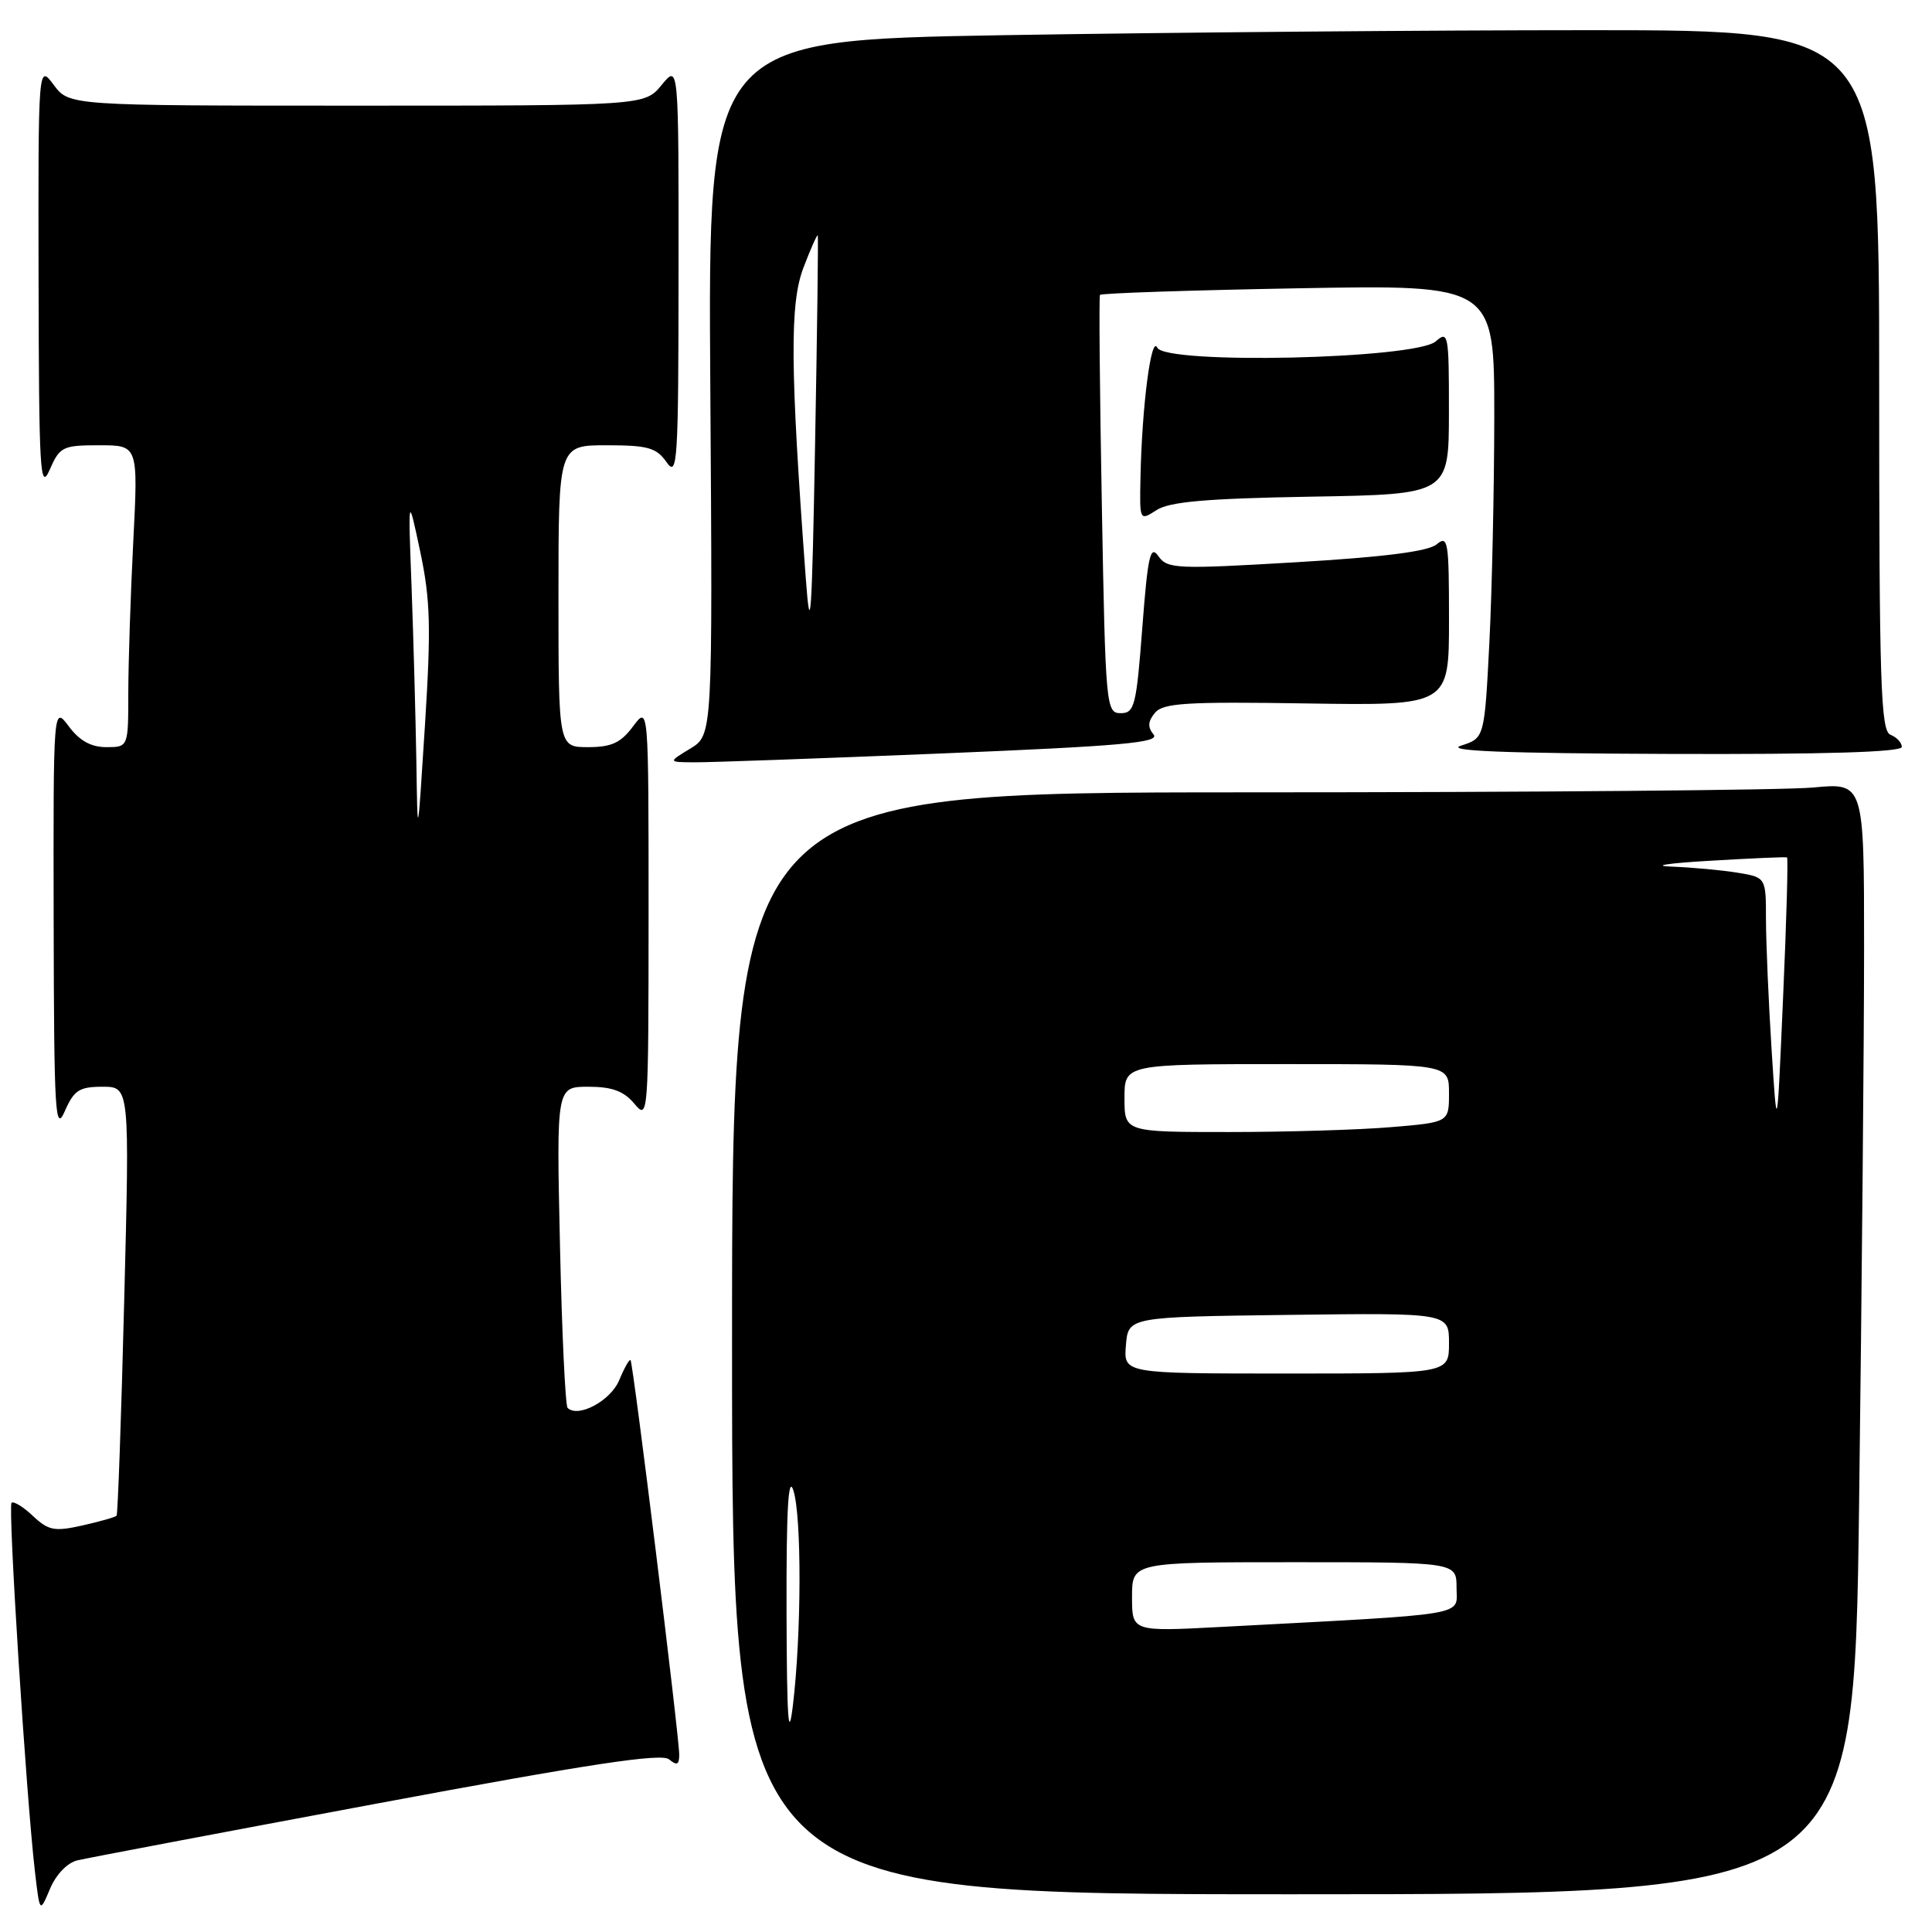 <?xml version="1.0" encoding="UTF-8" standalone="no"?>
<!DOCTYPE svg PUBLIC "-//W3C//DTD SVG 1.1//EN" "http://www.w3.org/Graphics/SVG/1.1/DTD/svg11.dtd" >
<svg xmlns="http://www.w3.org/2000/svg" xmlns:xlink="http://www.w3.org/1999/xlink" version="1.1" viewBox="0 0 256 256">
 <g >
 <path fill="currentColor"
d=" M 10.24 246.51 C 11.49 246.21 29.33 242.83 49.90 238.99 C 78.12 233.72 87.63 232.28 88.65 233.12 C 89.70 233.99 90.00 233.85 90.00 232.50 C 90.00 230.06 83.89 180.56 83.55 180.22 C 83.40 180.06 82.72 181.26 82.05 182.88 C 80.92 185.61 76.60 187.93 75.21 186.55 C 74.91 186.24 74.45 176.55 74.20 165.00 C 73.73 144.00 73.73 144.00 77.96 144.00 C 81.11 144.00 82.65 144.57 84.06 146.25 C 85.90 148.46 85.93 148.03 85.94 121.00 C 85.94 93.50 85.94 93.50 83.88 96.25 C 82.26 98.43 81.03 99.00 77.92 99.00 C 74.00 99.00 74.00 99.00 74.00 79.00 C 74.00 59.00 74.00 59.00 80.38 59.00 C 85.86 59.00 86.98 59.32 88.33 61.25 C 89.77 63.32 89.90 61.28 89.91 36.00 C 89.93 8.50 89.93 8.50 87.68 11.25 C 85.42 14.00 85.42 14.00 47.30 14.00 C 9.17 14.00 9.17 14.00 7.12 11.25 C 5.06 8.50 5.06 8.50 5.11 37.00 C 5.16 62.52 5.31 65.16 6.58 62.25 C 7.92 59.19 8.30 59.00 13.16 59.00 C 18.31 59.00 18.31 59.00 17.66 71.75 C 17.30 78.76 17.01 87.76 17.00 91.75 C 17.00 99.00 17.00 99.00 14.08 99.00 C 12.07 99.00 10.53 98.15 9.12 96.25 C 7.06 93.50 7.06 93.50 7.11 122.00 C 7.16 147.52 7.31 150.16 8.58 147.25 C 9.81 144.45 10.50 144.00 13.59 144.00 C 17.18 144.00 17.18 144.00 16.46 172.25 C 16.07 187.79 15.61 200.65 15.45 200.84 C 15.29 201.03 13.26 201.60 10.93 202.13 C 7.21 202.96 6.43 202.81 4.36 200.87 C 3.07 199.65 1.79 198.87 1.53 199.14 C 1.03 199.63 3.48 238.14 4.63 248.00 C 5.27 253.50 5.27 253.50 6.63 250.27 C 7.42 248.39 8.93 246.82 10.24 246.51 Z  M 246.34 199.25 C 246.70 170.79 247.00 137.65 247.00 125.61 C 247.00 103.71 247.00 103.71 240.25 104.35 C 236.54 104.70 202.79 104.99 165.25 104.99 C 97.00 105.00 97.00 105.00 97.00 178.00 C 97.00 251.00 97.00 251.00 171.34 251.00 C 245.67 251.00 245.67 251.00 246.34 199.25 Z  M 124.72 99.84 C 148.69 98.85 153.75 98.40 152.85 97.32 C 152.05 96.35 152.10 95.59 153.03 94.46 C 154.12 93.15 157.16 92.96 173.16 93.21 C 192.00 93.50 192.00 93.50 192.00 82.13 C 192.00 71.69 191.87 70.87 190.36 72.13 C 189.23 73.07 183.40 73.81 171.74 74.50 C 155.84 75.44 154.68 75.38 153.49 73.69 C 152.42 72.16 152.09 73.63 151.36 83.19 C 150.57 93.55 150.33 94.50 148.50 94.50 C 146.56 94.50 146.48 93.67 146.00 67.00 C 145.72 51.88 145.61 39.31 145.75 39.08 C 145.89 38.85 157.70 38.46 172.00 38.20 C 198.00 37.73 198.00 37.73 198.00 55.12 C 197.99 64.68 197.70 78.19 197.35 85.15 C 196.70 97.80 196.70 97.80 193.60 98.80 C 191.38 99.51 199.23 99.82 221.25 99.90 C 241.77 99.97 252.00 99.66 252.00 98.97 C 252.00 98.40 251.32 97.68 250.50 97.36 C 249.20 96.86 249.00 90.71 249.00 50.39 C 249.00 4.00 249.00 4.00 210.66 4.00 C 189.58 4.00 154.66 4.30 133.07 4.66 C 93.81 5.33 93.81 5.33 94.12 51.36 C 94.43 97.39 94.43 97.39 91.47 99.19 C 88.50 100.99 88.50 100.99 92.00 101.01 C 93.92 101.03 108.65 100.50 124.72 99.84 Z  M 173.74 65.81 C 191.98 65.50 191.98 65.50 191.99 54.60 C 192.00 44.29 191.90 43.77 190.25 45.23 C 187.59 47.58 154.40 48.33 153.34 46.06 C 152.54 44.34 151.31 53.85 151.12 63.27 C 151.00 69.03 151.00 69.04 153.25 67.59 C 154.96 66.48 159.87 66.05 173.74 65.81 Z  M 55.17 100.91 C 55.07 95.08 54.79 84.73 54.54 77.91 C 54.07 65.50 54.07 65.50 55.68 73.08 C 57.03 79.48 57.13 83.08 56.31 96.08 C 55.33 111.50 55.33 111.50 55.17 100.91 Z  M 104.22 213.50 C 104.19 200.01 104.45 195.37 105.13 197.50 C 106.24 200.97 106.20 216.54 105.06 226.00 C 104.47 230.88 104.26 227.76 104.22 213.50 Z  M 150.00 211.60 C 150.00 207.00 150.00 207.00 171.50 207.00 C 193.00 207.00 193.00 207.00 193.00 210.39 C 193.00 214.18 195.29 213.80 161.75 215.58 C 150.00 216.20 150.00 216.20 150.00 211.60 Z  M 149.19 178.25 C 149.50 174.50 149.50 174.50 170.75 174.23 C 192.00 173.96 192.00 173.96 192.00 177.98 C 192.00 182.00 192.00 182.00 170.44 182.00 C 148.88 182.00 148.88 182.00 149.19 178.25 Z  M 149.00 145.50 C 149.00 141.00 149.00 141.00 170.50 141.00 C 192.00 141.00 192.00 141.00 192.00 144.85 C 192.00 148.71 192.00 148.71 184.35 149.35 C 180.14 149.71 170.47 150.00 162.85 150.00 C 149.00 150.00 149.00 150.00 149.00 145.50 Z  M 234.74 139.00 C 234.34 132.68 234.01 124.97 234.00 121.88 C 234.00 116.26 234.00 116.26 230.25 115.64 C 228.19 115.30 224.25 114.94 221.50 114.83 C 218.75 114.73 221.00 114.38 226.50 114.06 C 232.00 113.73 236.63 113.53 236.79 113.61 C 236.95 113.68 236.72 122.02 236.27 132.12 C 235.47 150.50 235.47 150.50 234.74 139.00 Z  M 106.76 76.50 C 104.70 48.59 104.64 40.24 106.46 35.47 C 107.42 32.95 108.28 31.02 108.36 31.19 C 108.44 31.36 108.28 43.88 108.00 59.00 C 107.58 82.10 107.38 84.90 106.76 76.50 Z "/>
</g>
</svg>